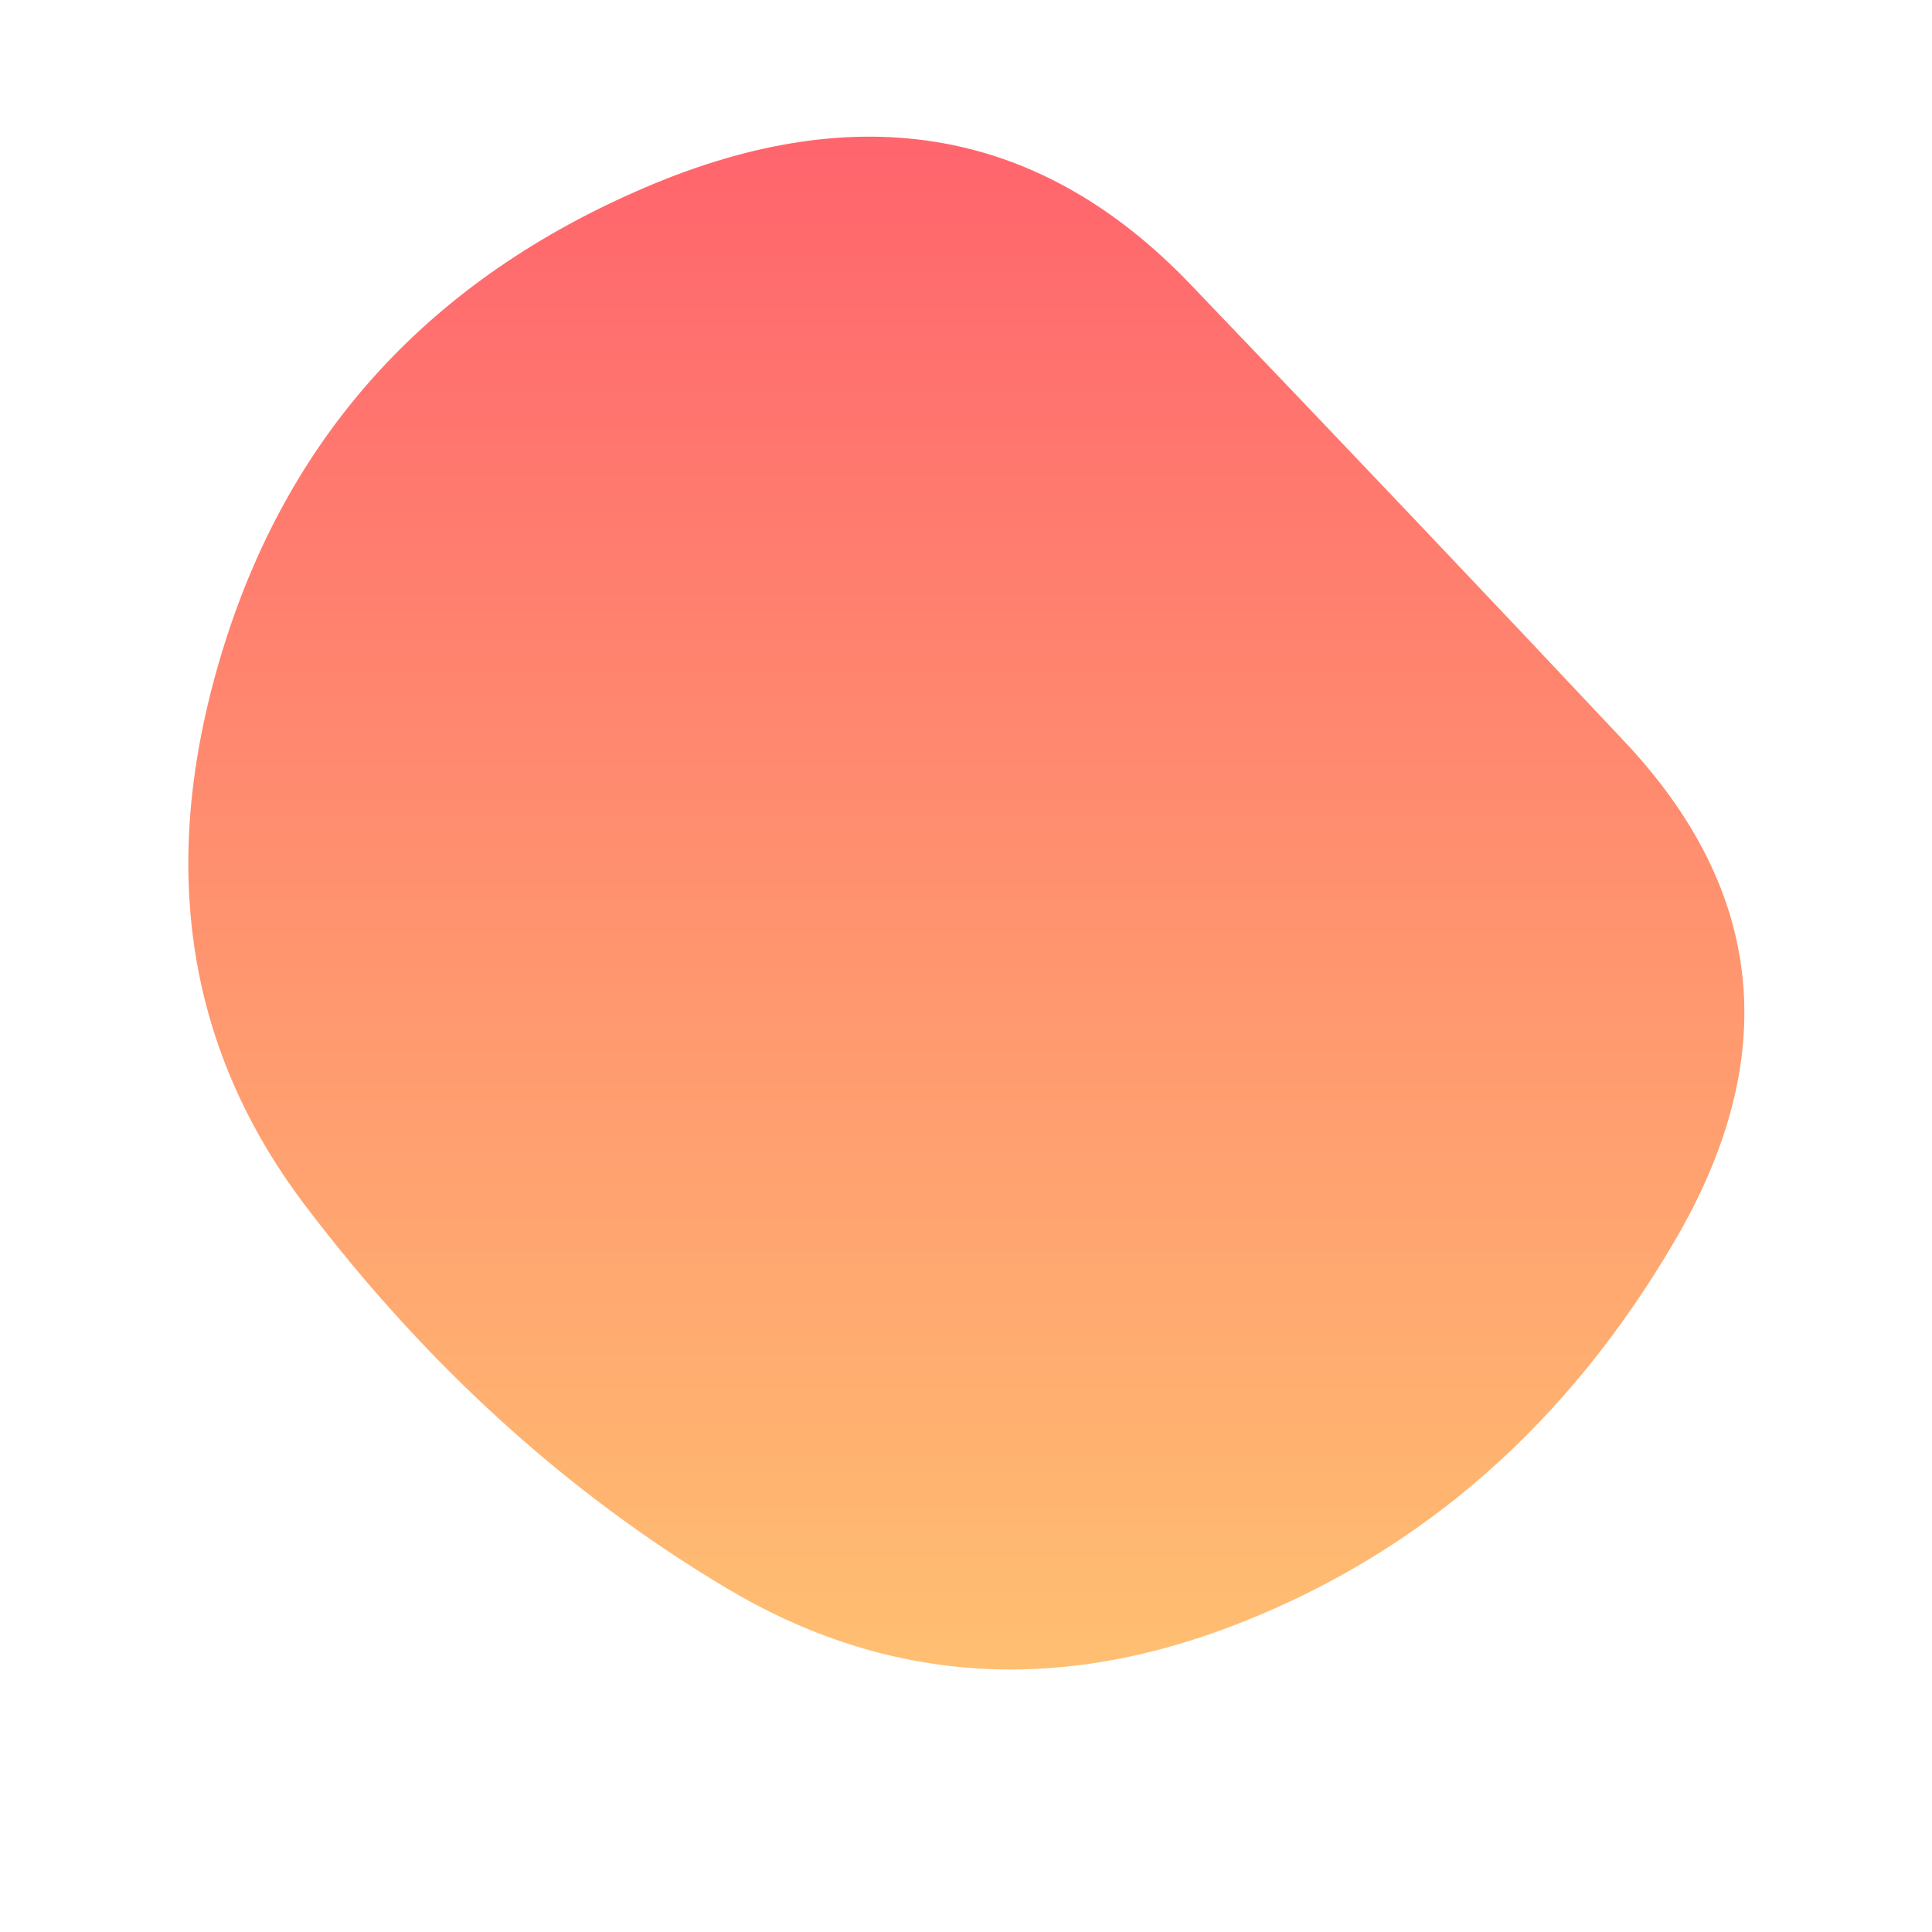 <svg viewBox="0 0 500 500" xmlns="http://www.w3.org/2000/svg" xmlns:xlink="http://www.w3.org/1999/xlink" width="100%" id="blobSvg">
  <defs>
    <linearGradient id="gradient" x1="0%" y1="0%" x2="0%" y2="100%">
      <stop offset="0%" style="stop-color: rgb(255, 95, 109);"></stop>
      <stop offset="100%" style="stop-color: rgb(255, 195, 113);"></stop>
    </linearGradient>
  </defs>
  <path id="blob" d="M433.5,321Q392,392,321,420Q250,448,188,411Q126,374,79,312Q32,250,58,167Q84,84,167,48.5Q250,13,308,73.5Q366,134,420.5,192Q475,250,433.5,321Z" fill="url(#gradient)"></path>
</svg>